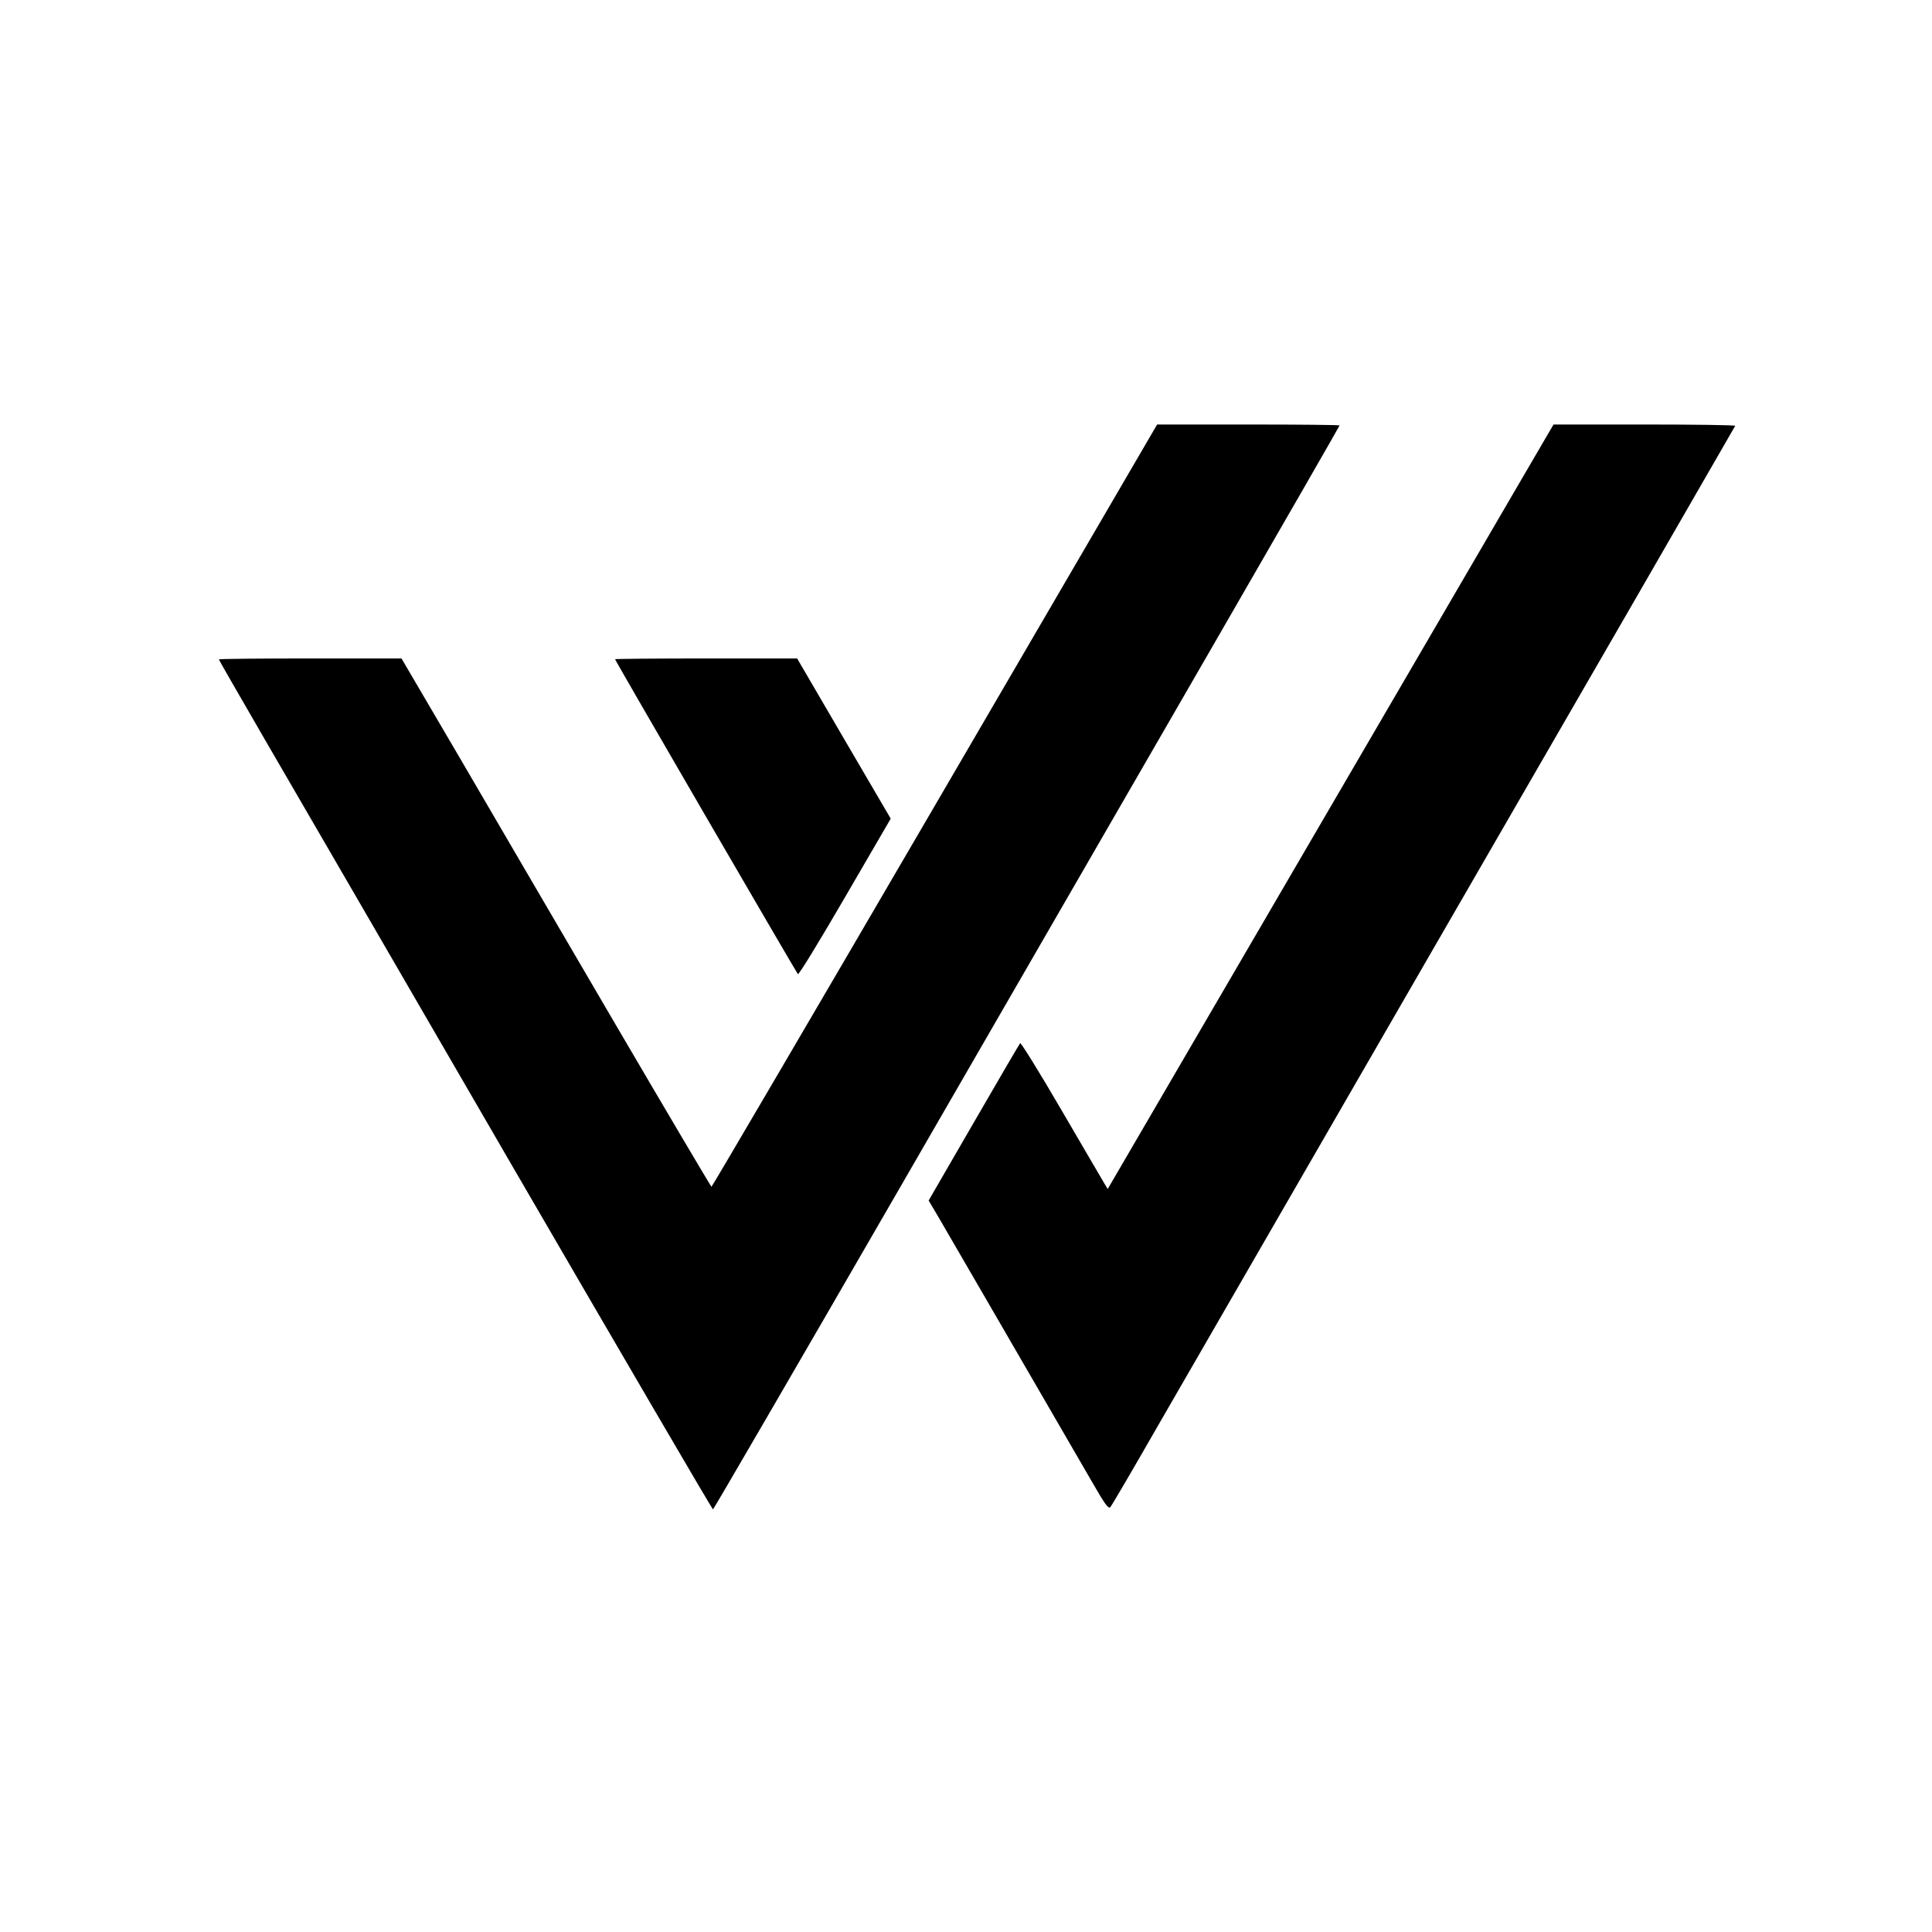 <?xml version="1.0" standalone="no"?>
<!DOCTYPE svg PUBLIC "-//W3C//DTD SVG 20010904//EN"
 "http://www.w3.org/TR/2001/REC-SVG-20010904/DTD/svg10.dtd">
<svg version="1.0" xmlns="http://www.w3.org/2000/svg"
 width="1024pt" height="1024pt" viewBox="0 0 1024 1024"
 preserveAspectRatio="xMidYMid meet">
<g transform="translate(0,1024) scale(0.1,-0.1)"
fill="#000000" stroke="none">
<path d="M4955 5970 c-648 -1111 -1181 -2020 -1184 -2020 -3 1 -235 393 -516
873 -280 480 -649 1109 -818 1400 l-309 527 -484 0 c-266 0 -484 -2 -484 -5 0
-3 112 -197 248 -432 137 -236 725 -1248 1306 -2251 582 -1002 1061 -1822
1065 -1822 3 0 443 757 978 1683 534 925 1280 2216 1657 2869 377 653 686
1190 686 1193 0 3 -217 5 -483 5 l-484 0 -1178 -2020z"/>
<path d="M8043 7663 c-105 -181 -637 -1092 -1182 -2027 l-990 -1698 -18 30
c-10 16 -112 192 -228 390 -115 198 -214 357 -218 353 -4 -5 -115 -194 -246
-421 l-239 -413 48 -81 c39 -66 432 -745 823 -1419 64 -111 82 -136 92 -125 7
7 125 209 262 448 138 239 768 1331 1400 2425 913 1579 1608 2784 1650 2858 2
4 -213 7 -479 7 l-484 0 -191 -327z"/>
<path d="M3260 6746 c0 -7 960 -1659 969 -1669 5 -5 117 179 250 408 l242 416
-248 424 -248 425 -482 0 c-266 0 -483 -2 -483 -4z"/>
</g>
</svg>
